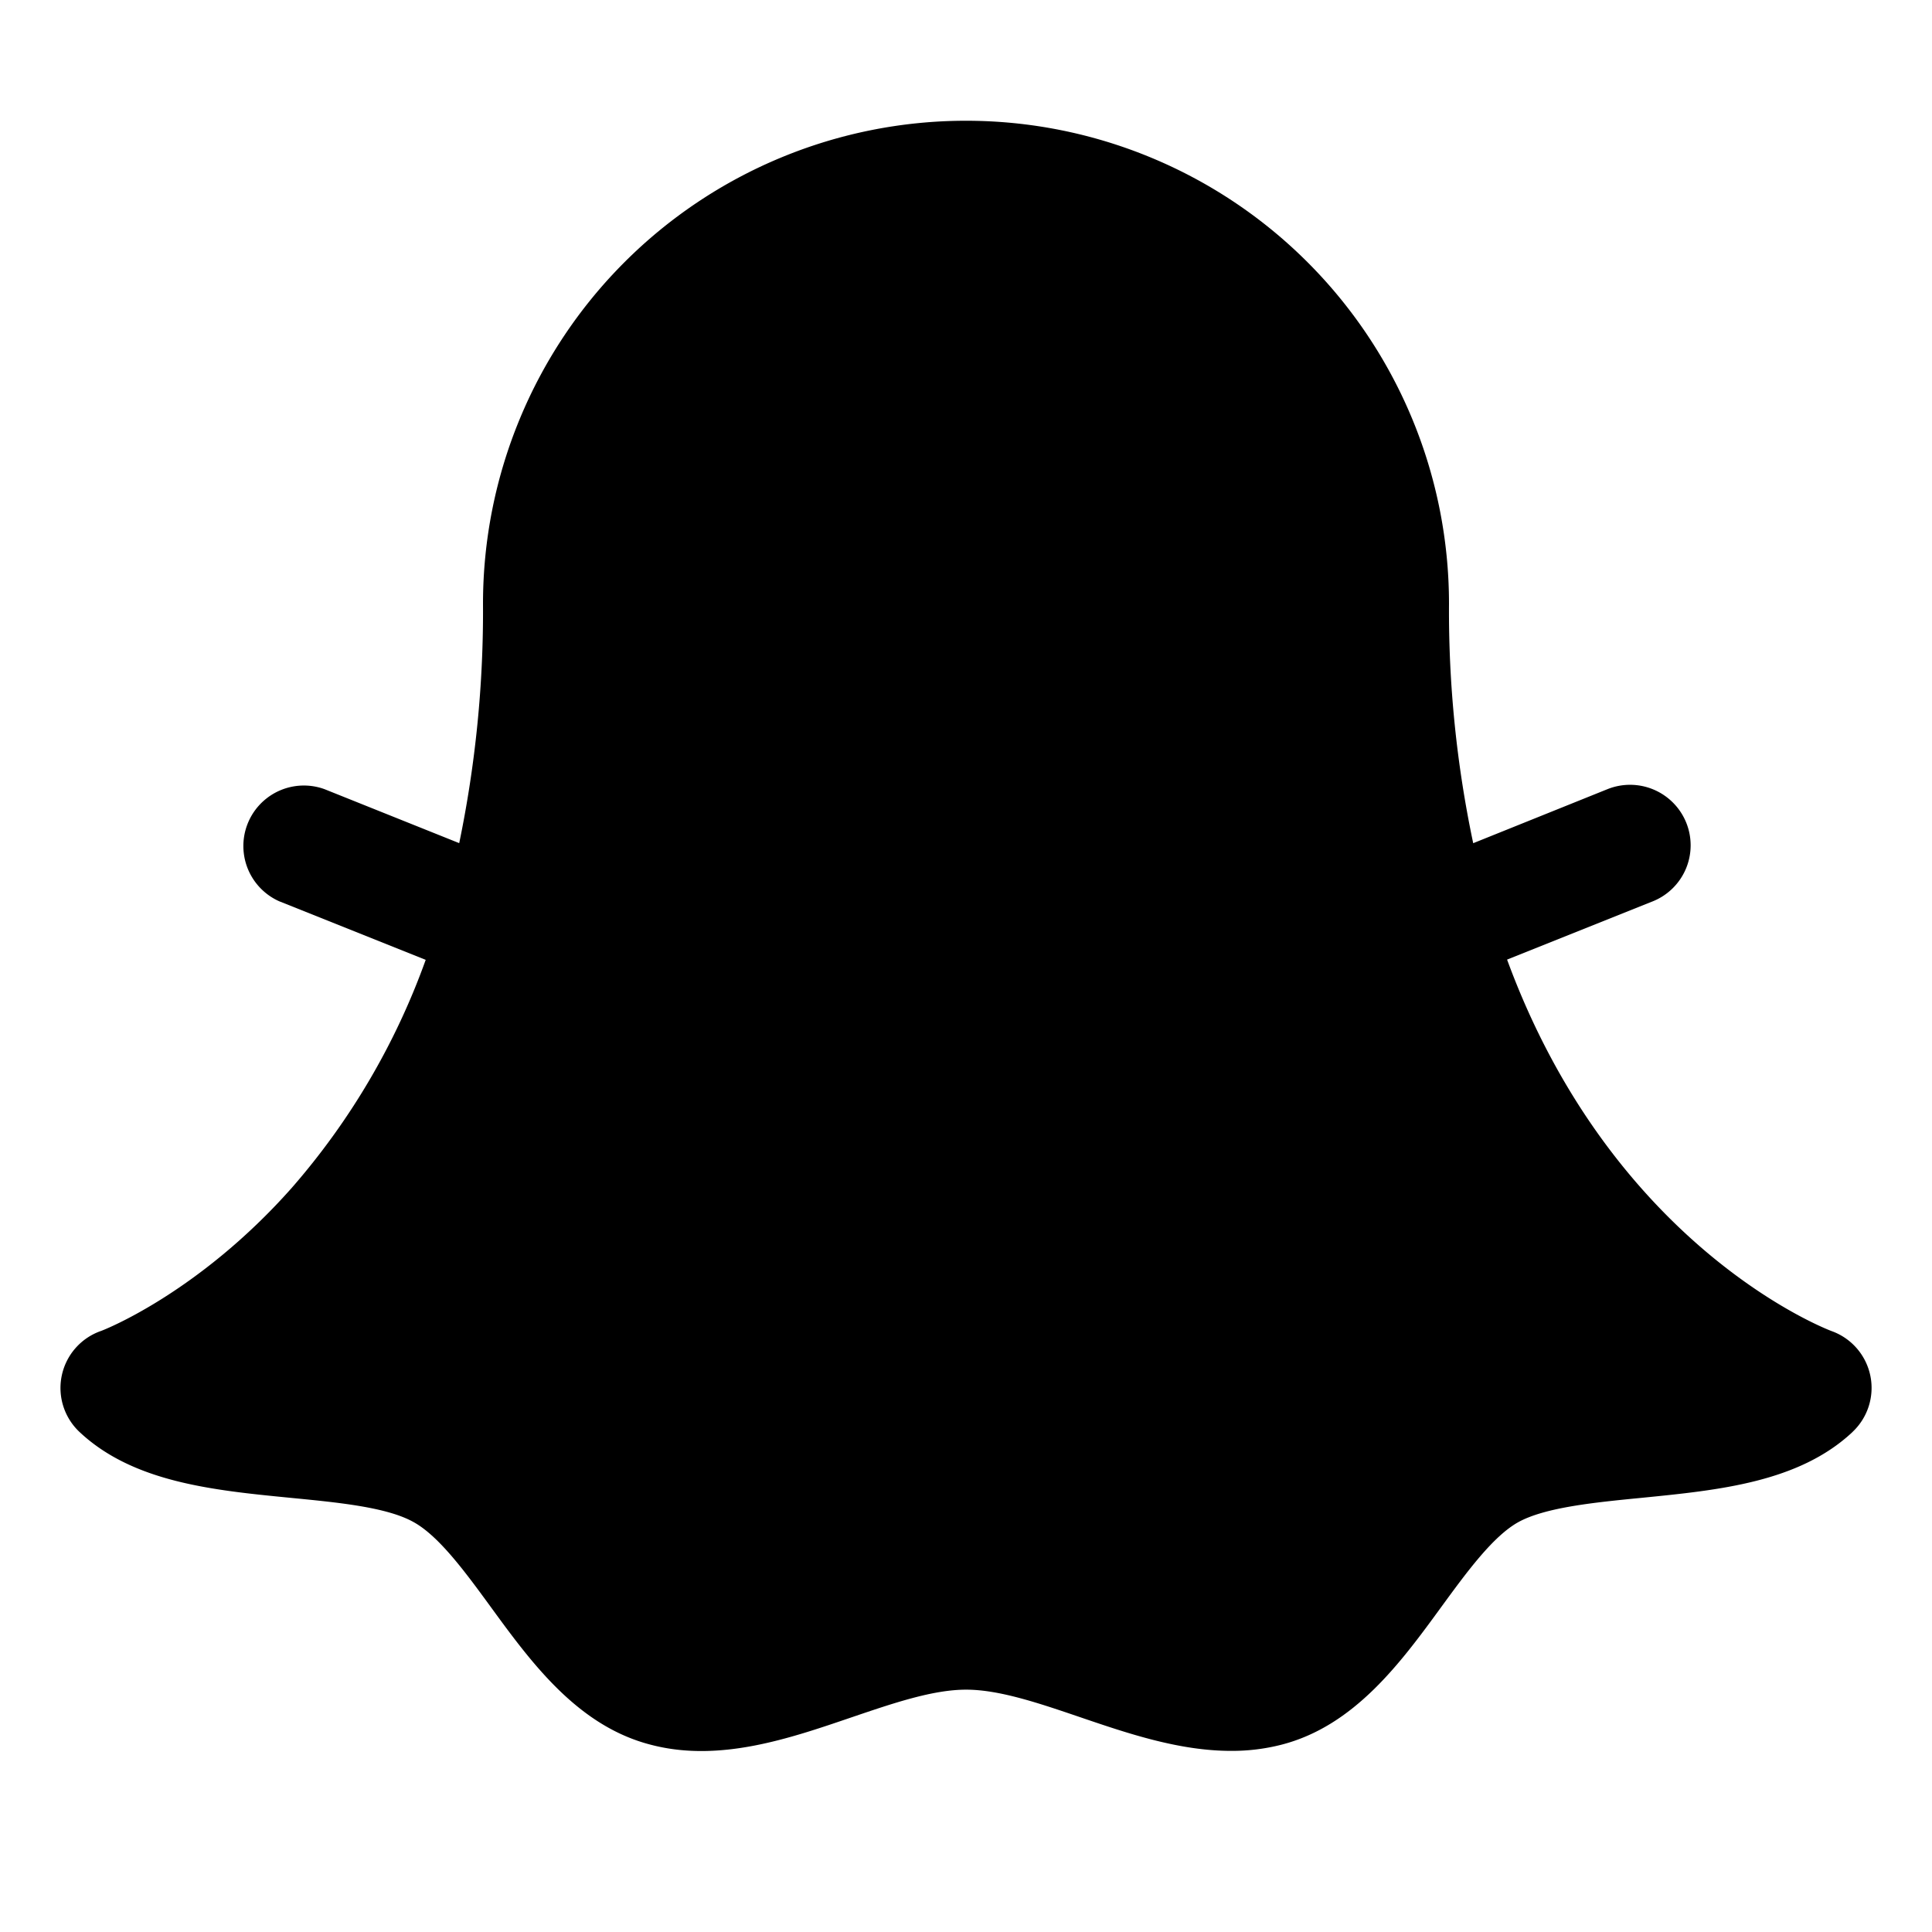 <svg xmlns="http://www.w3.org/2000/svg" fill="none" viewBox="0 0 32 32">
  <path fill="#000" d="M30.684 23.718c-.888.833-2.21.963-3.485 1.09-.79.077-1.604.158-2.05.403-.42.233-.855.828-1.275 1.403-.675.926-1.442 1.975-2.654 2.285a3.3 3.3 0 0 1-.83.101c-.86 0-1.713-.29-2.488-.554-.693-.236-1.35-.46-1.9-.46-.552 0-1.208.224-1.902.46-1.024.349-2.184.75-3.318.453-1.213-.31-1.98-1.359-2.655-2.285-.42-.575-.855-1.17-1.276-1.403-.445-.25-1.26-.326-2.047-.403-1.278-.125-2.6-.257-3.487-1.09a1 1 0 0 1 .347-1.67c.01 0 1.605-.608 3.17-2.375a11.8 11.8 0 0 0 2.217-3.775l-2.426-.97a1.002 1.002 0 0 1 .75-1.857l2.231.894c.27-1.304.403-2.633.394-3.965a8 8 0 0 1 16 0 18.6 18.6 0 0 0 .401 3.966l2.224-.895a1.004 1.004 0 0 1 1.304.554 1 1 0 0 1-.554 1.304l-2.413.965c1.76 4.793 5.33 6.136 5.375 6.153a1 1 0 0 1 .347 1.67z"/>
</svg>

